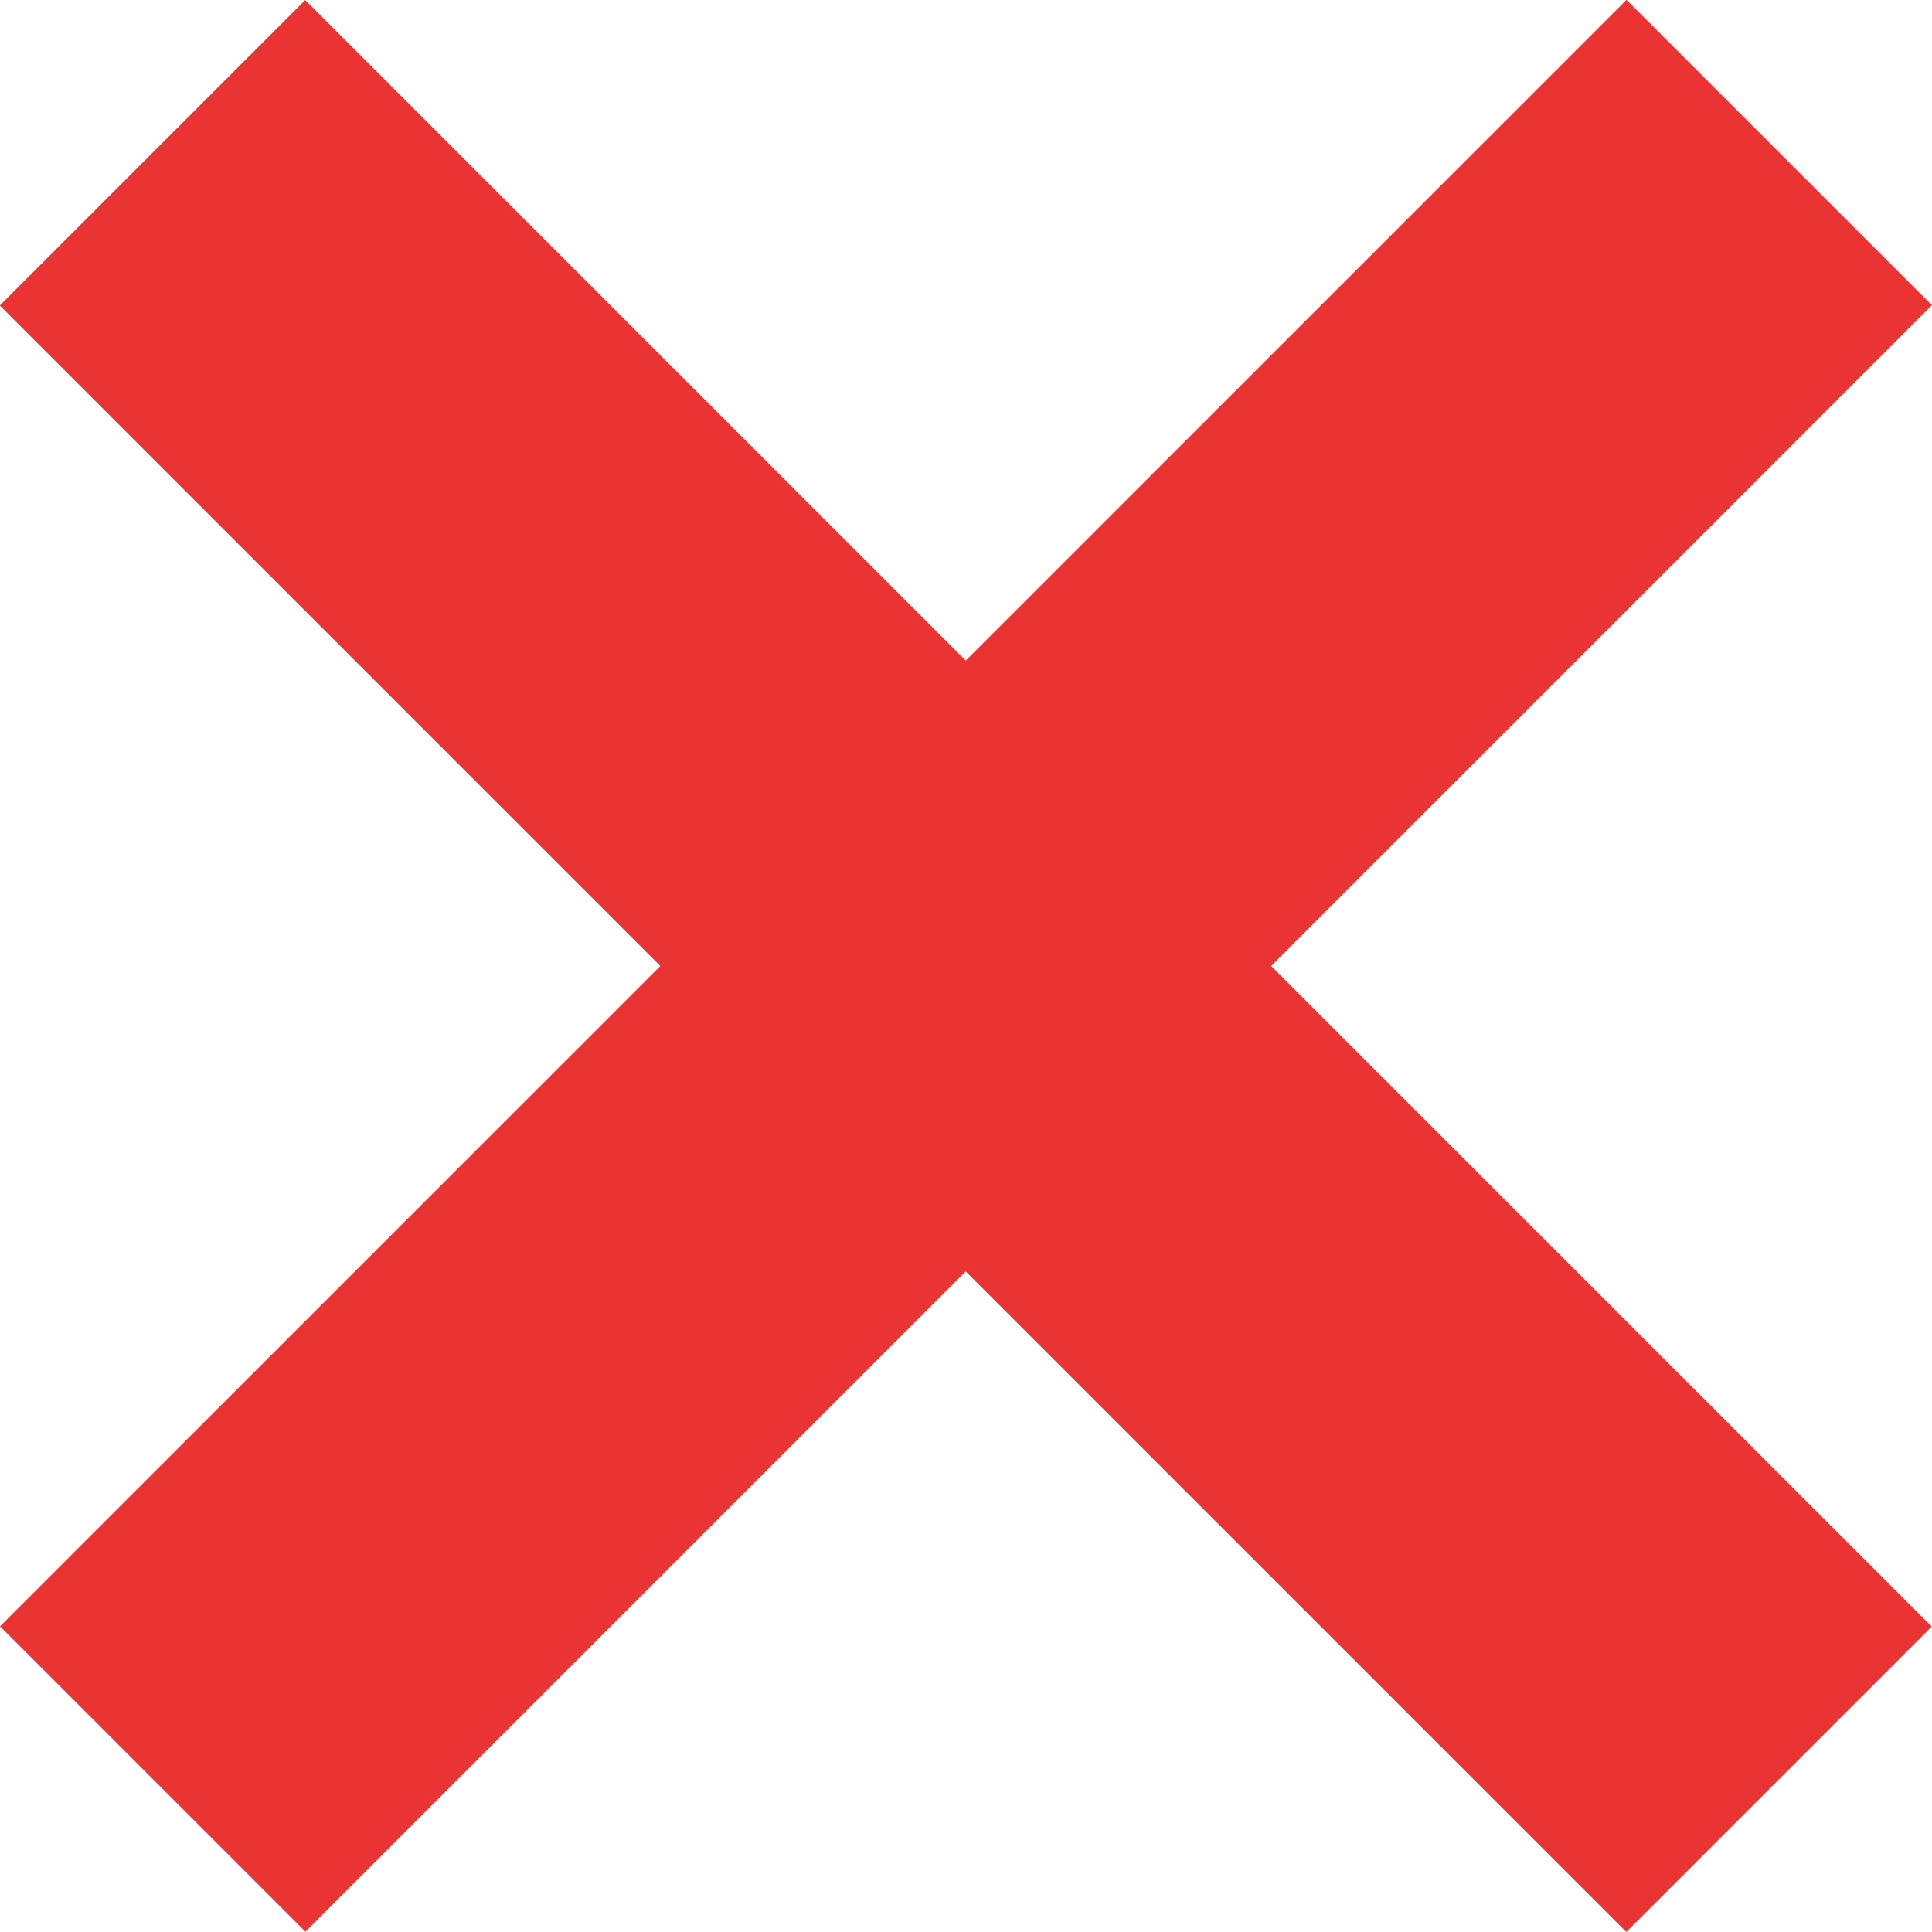<svg id="Component_14_1" data-name="Component 14 – 1" xmlns="http://www.w3.org/2000/svg" width="6.155" height="6.154" viewBox="0 0 6.155 6.154">
  <rect id="Rectangle_1086" data-name="Rectangle 1086" width="1.376" height="7.328" transform="translate(6.154 5.182) rotate(135)" fill="#ea3434"/>
  <rect id="Rectangle_1087" data-name="Rectangle 1087" width="1.376" height="7.328" transform="translate(0.973 6.154) rotate(-135)" fill="#ea3434"/>
</svg>
